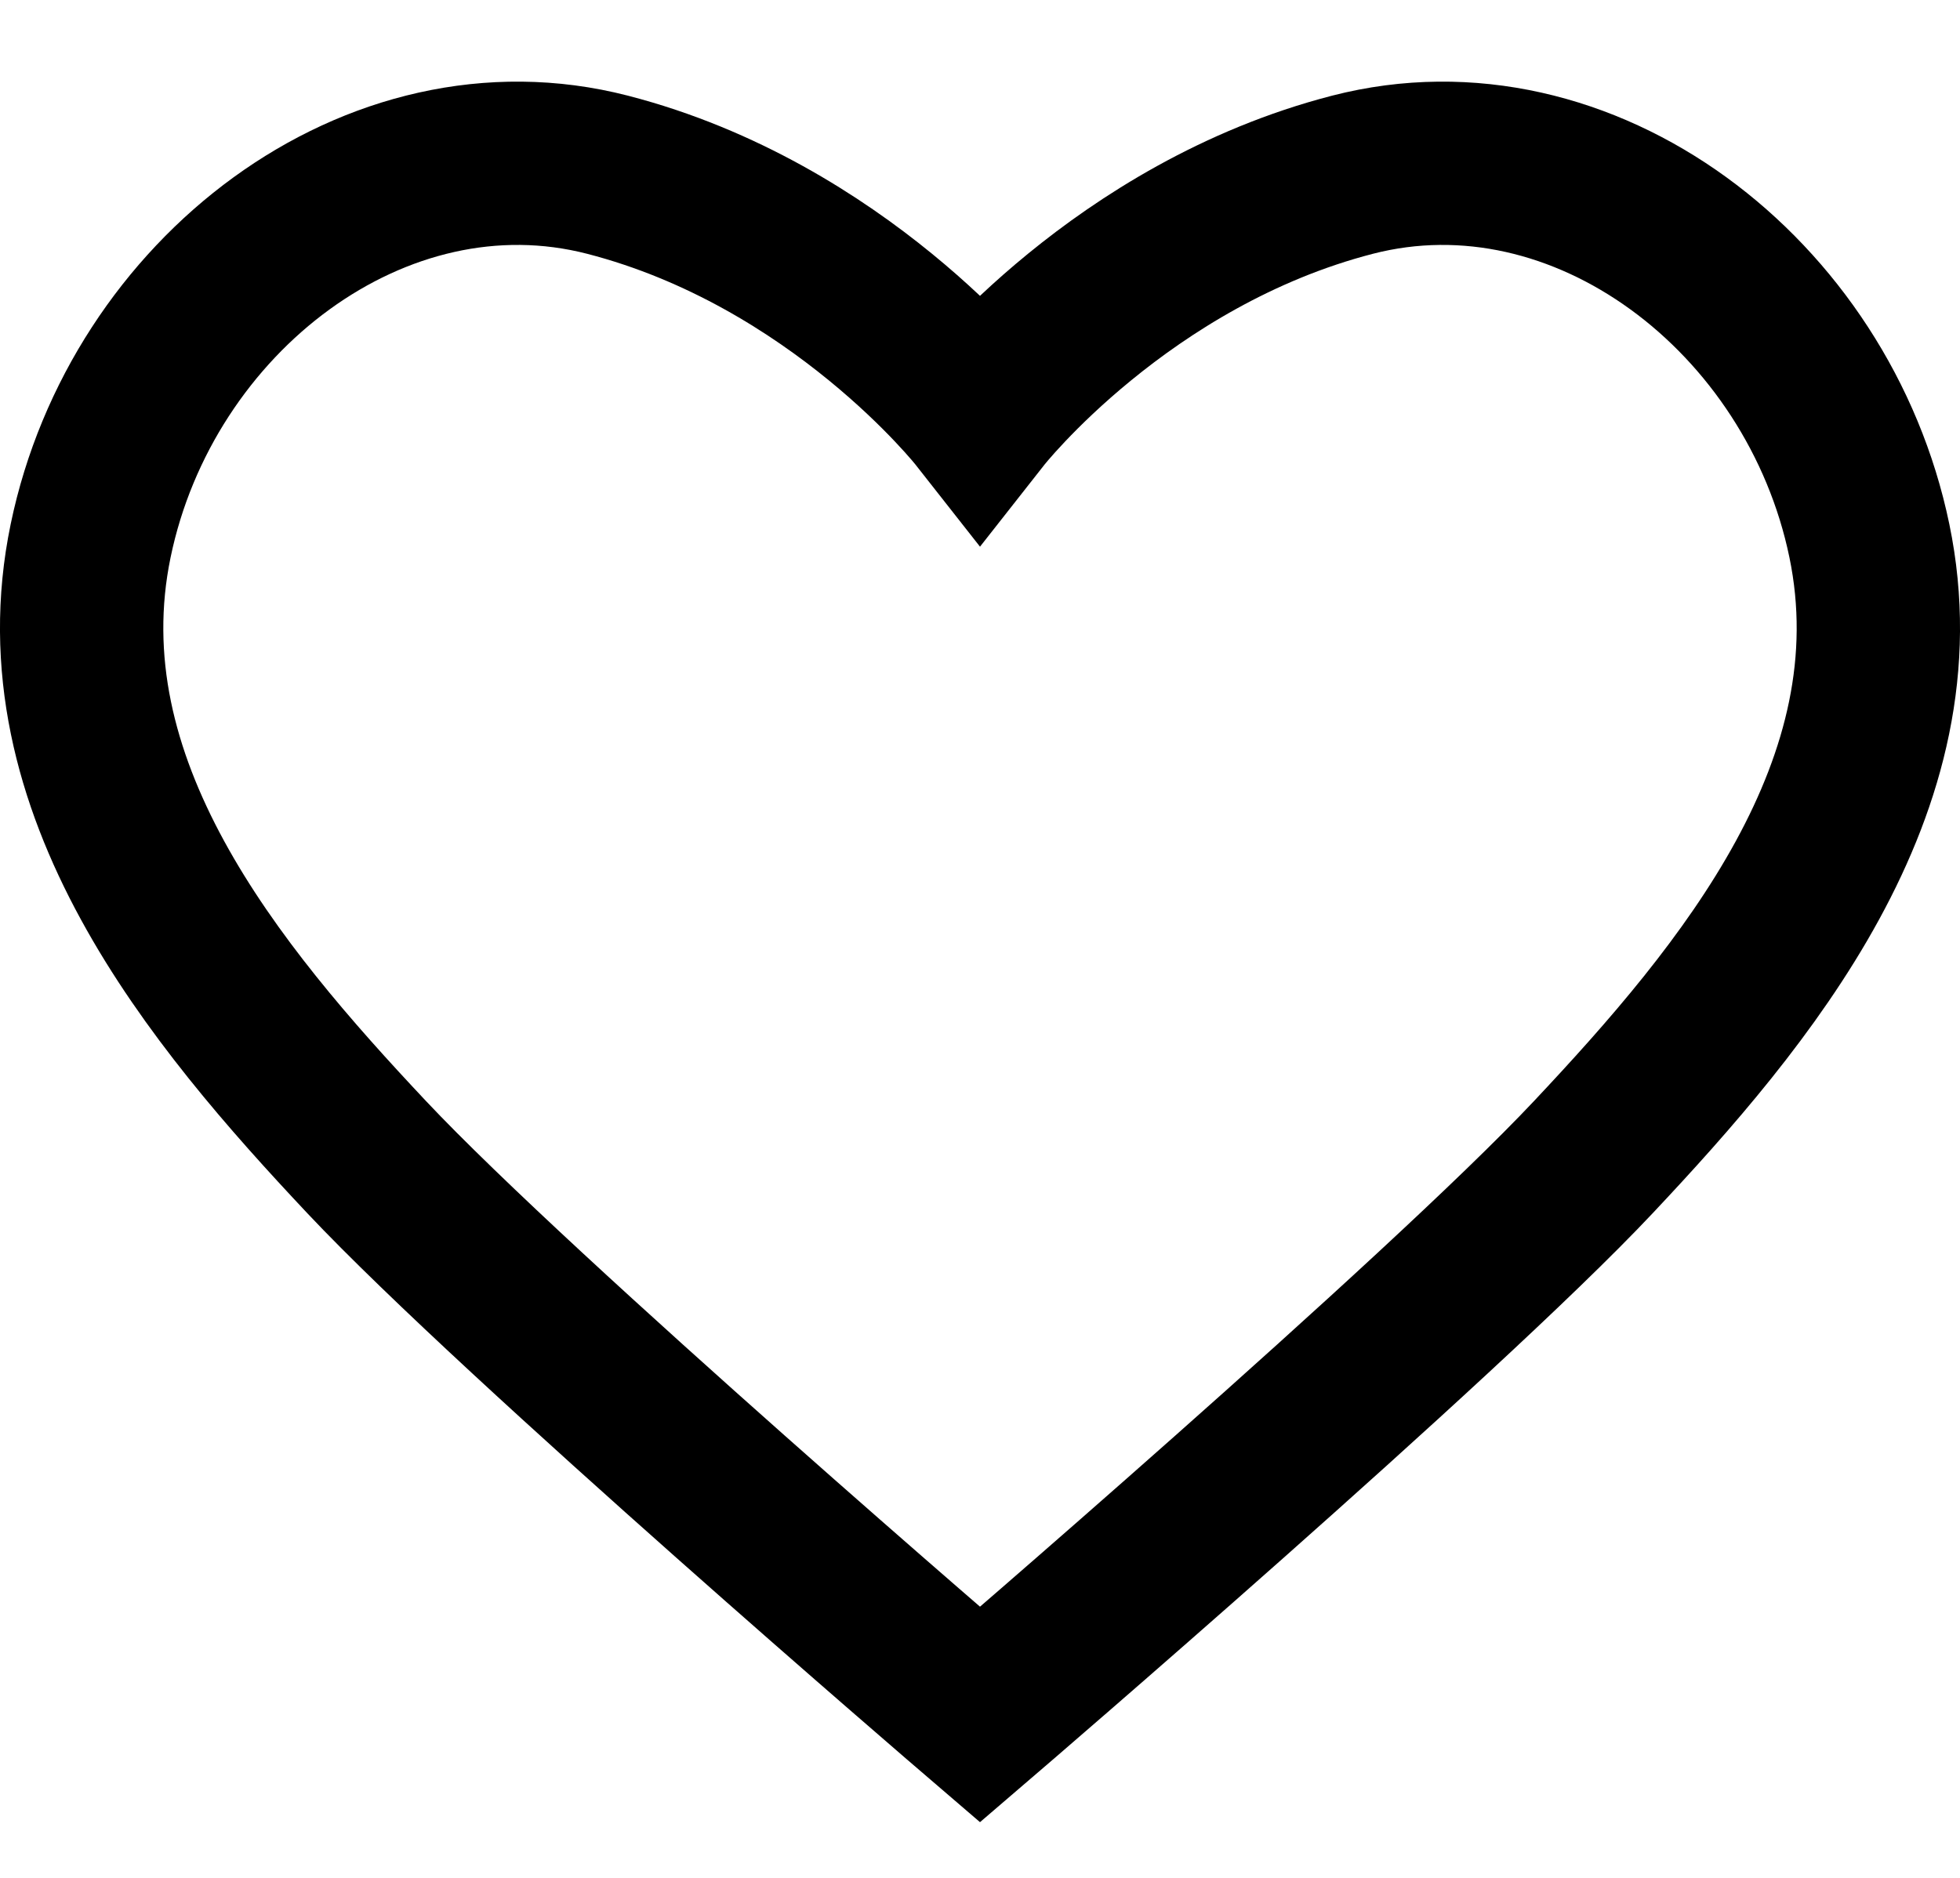 <svg width="24" height="23" viewBox="0 0 24 23" fill="none" xmlns="http://www.w3.org/2000/svg">
<path d="M7.439 2.14C10.266 2.87 12 5.077 12 5.077C12 5.077 13.734 2.87 16.561 2.14C19.389 1.411 22.267 3.617 22.89 6.622C23.513 9.627 21.375 12.19 19.507 14.176C17.639 16.162 12 21 12 21C12 21 6.362 16.162 4.493 14.176C2.625 12.19 0.487 9.627 1.11 6.622C1.733 3.617 4.611 1.411 7.439 2.14Z" stroke="black" stroke-width="2"/>
</svg>
